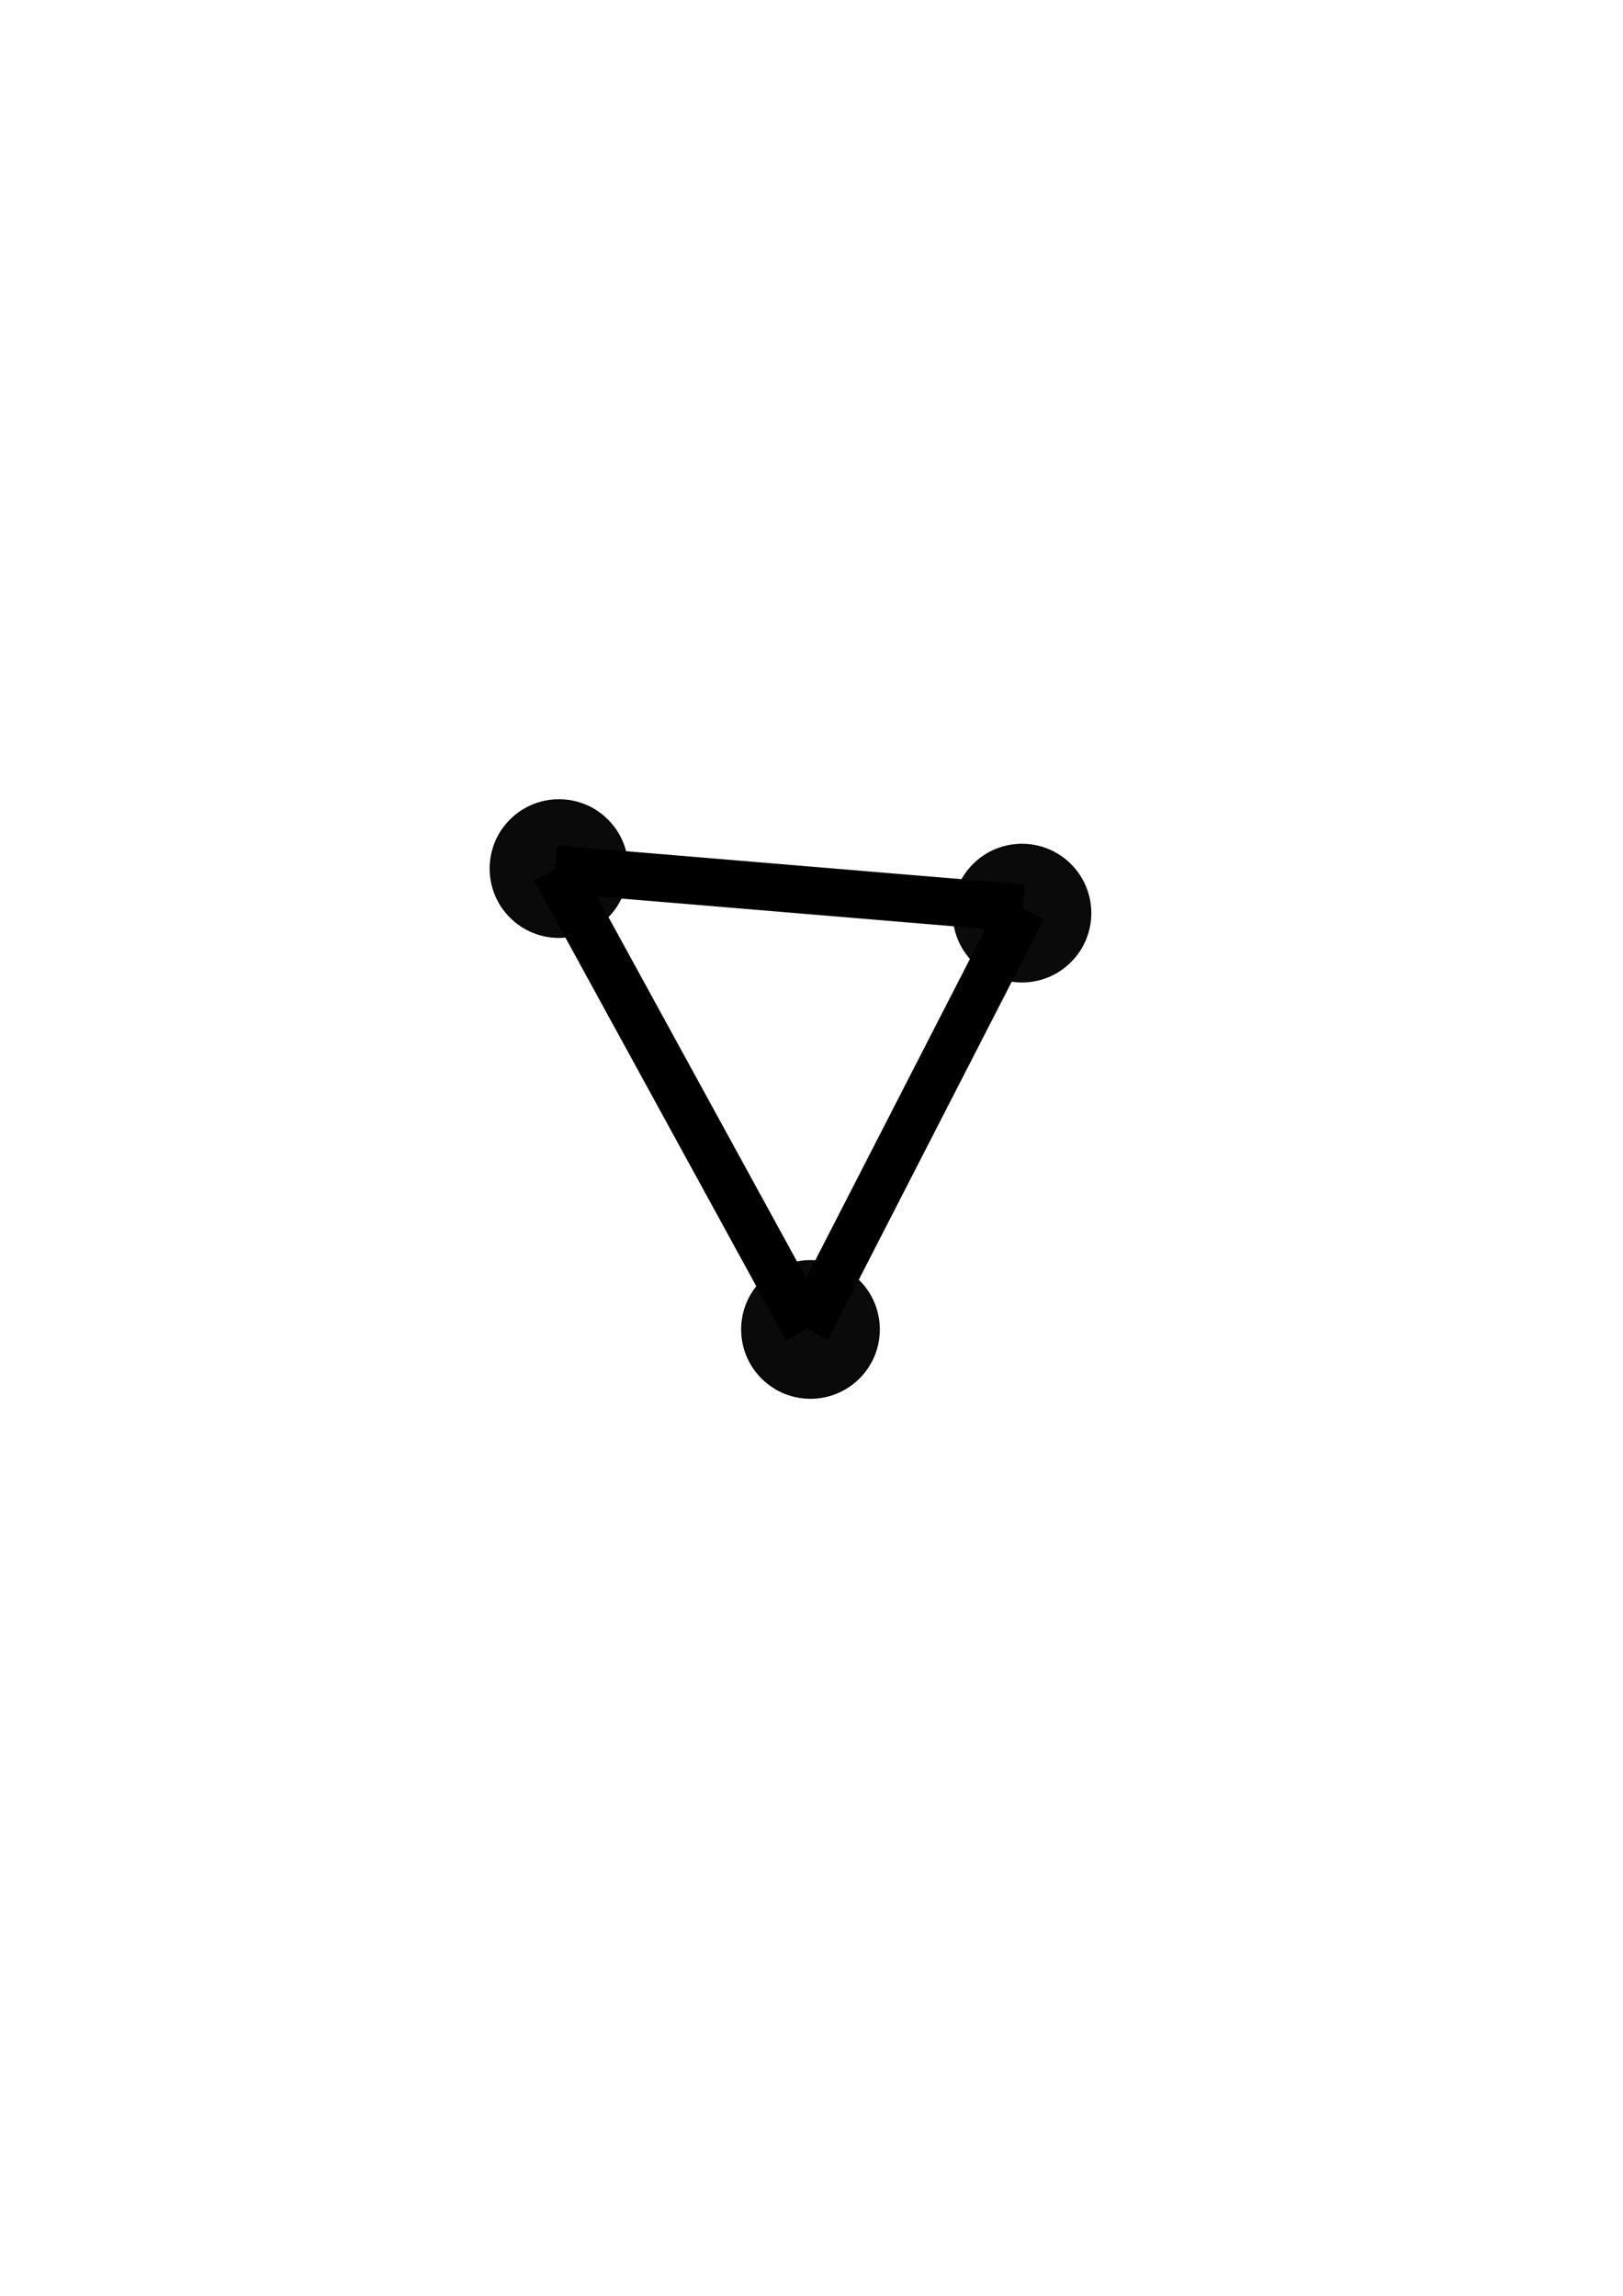 <?xml version="1.0" encoding="UTF-8" standalone="no"?>
<!-- Created with Inkscape (http://www.inkscape.org/) -->

<svg
   xmlns:dc="http://purl.org/dc/elements/1.1/"
   xmlns:cc="http://creativecommons.org/ns#"
   xmlns:rdf="http://www.w3.org/1999/02/22-rdf-syntax-ns#"
   xmlns:svg="http://www.w3.org/2000/svg"
   xmlns="http://www.w3.org/2000/svg"
   xmlns:sodipodi="http://sodipodi.sourceforge.net/DTD/sodipodi-0.dtd"
   xmlns:inkscape="http://www.inkscape.org/namespaces/inkscape"
   width="210mm"
   height="297mm"
   viewBox="0 0 210 297"
   version="1.1"
   id="svg8"
   inkscape:version="0.92.2 5c3e80d, 2017-08-06"
   sodipodi:docname="logo.svg">
  <defs
     id="defs2" />
  <sodipodi:namedview
     id="base"
     pagecolor="#ffffff"
     bordercolor="#666666"
     borderopacity="1.0"
     inkscape:pageopacity="0.0"
     inkscape:pageshadow="2"
     inkscape:zoom="0.5488281255791618"
     inkscape:cx="344.0036996756849"
     inkscape:cy="782.7404292000064"
     inkscape:document-units="mm"
     inkscape:current-layer="layer1"
     showgrid="false"
     inkscape:snap-text-baseline="false"
     inkscape:snap-global="true"
     inkscape:window-width="1280"
     inkscape:window-height="755"
     inkscape:window-x="0"
     inkscape:window-y="1"
     inkscape:window-maximized="1"
     units="mm" />
  <g
     inkscape:label="Calque 1"
     inkscape:groupmode="layer"
     id="layer1">
    <g
       id="g1086"
       transform="matrix(3.079,0,0,3.079,-109.9,-323.442)">
      <g
         id="g1094">
        <g
           inkscape:export-xdpi="268"
           inkscape:export-ydpi="268"
           id="g1111"
           transform="rotate(135,64.07,147.806)">
          <circle
             style="opacity:0.96;fill:#000000;fill-opacity:1;fill-rule:nonzero;stroke:#000000;stroke-width:0.06;stroke-linecap:round;stroke-linejoin:miter;stroke-miterlimit:10;stroke-dasharray:none;stroke-dashoffset:0;stroke-opacity:1"
             id="circle148"
             cx="50.661"
             cy="-140.61"
             r="2.884"
             transform="scale(1,-1)" />
          <path
             sodipodi:nodetypes="cc"
             inkscape:connector-curvature="0"
             id="path1065"
             d="m 69.409,134.649 -6.18,21.14"
             style="fill:#000000;fill-opacity:1;fill-rule:evenodd;stroke:#000000;stroke-width:2;stroke-linecap:butt;stroke-linejoin:miter;stroke-miterlimit:4;stroke-dasharray:none;stroke-opacity:1" />
          <circle
             transform="scale(1,-1)"
             r="2.884"
             cy="-155.691"
             cx="63.096"
             id="circle1067"
             style="opacity:0.96;fill:#000000;fill-opacity:1;fill-rule:nonzero;stroke:#000000;stroke-width:0.06;stroke-linecap:round;stroke-linejoin:miter;stroke-miterlimit:10;stroke-dasharray:none;stroke-dashoffset:0;stroke-opacity:1" />
          <circle
             style="opacity:0.96;fill:#000000;fill-opacity:1;fill-rule:nonzero;stroke:#000000;stroke-width:0.06;stroke-linecap:round;stroke-linejoin:miter;stroke-miterlimit:10;stroke-dasharray:none;stroke-dashoffset:0;stroke-opacity:1"
             id="circle1069"
             cx="69.314"
             cy="-134.525"
             r="2.884"
             transform="scale(1,-1)" />
          <path
             style="fill:#000000;fill-opacity:1;fill-rule:evenodd;stroke:#000000;stroke-width:2;stroke-linecap:butt;stroke-linejoin:miter;stroke-miterlimit:4;stroke-dasharray:none;stroke-opacity:1"
             d="M 50.492,140.734 63.229,155.789"
             id="path1071"
             inkscape:connector-curvature="0"
             sodipodi:nodetypes="cc" />
          <path
             sodipodi:nodetypes="cc"
             inkscape:connector-curvature="0"
             id="path1073"
             d="m 50.492,140.734 18.918,-6.085"
             style="fill:#000000;fill-opacity:1;fill-rule:evenodd;stroke:#000000;stroke-width:2;stroke-linecap:butt;stroke-linejoin:miter;stroke-miterlimit:4;stroke-dasharray:none;stroke-opacity:1" />
        </g>
      </g>
    </g>
  </g>
</svg>
